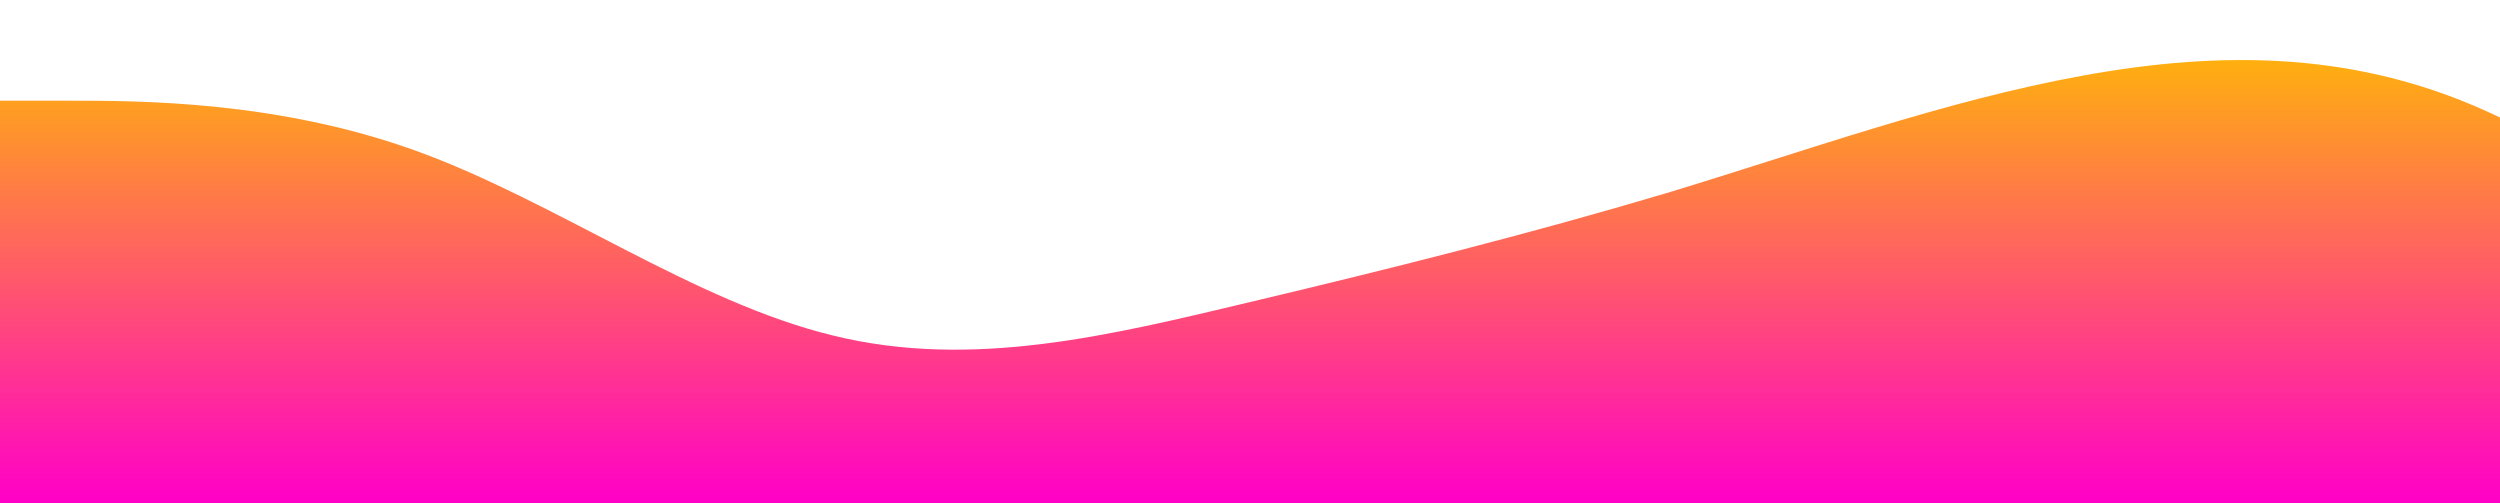 <?xml version="1.0" standalone="no"?>
<svg xmlns:xlink="http://www.w3.org/1999/xlink" id="wave" style="transform:rotate(0deg); transition: 0.3s" viewBox="0 0 1440 290" version="1.1" xmlns="http://www.w3.org/2000/svg"><defs><linearGradient id="sw-gradient-0" x1="0" x2="0" y1="1" y2="0"><stop stop-color="rgba(255, 0, 200, 1)" offset="0%"/><stop stop-color="rgba(255, 179, 11, 1)" offset="100%"/></linearGradient></defs><path style="transform:translate(0, 0px); opacity:1" fill="url(#sw-gradient-0)" d="M0,58L40,58C80,58,160,58,240,87C320,116,400,174,480,193.3C560,213,640,193,720,174C800,155,880,135,960,111.2C1040,87,1120,58,1200,43.5C1280,29,1360,29,1440,67.7C1520,106,1600,184,1680,203C1760,222,1840,184,1920,164.3C2000,145,2080,145,2160,140.2C2240,135,2320,126,2400,145C2480,164,2560,213,2640,198.2C2720,184,2800,106,2880,87C2960,68,3040,106,3120,106.3C3200,106,3280,68,3360,77.3C3440,87,3520,145,3600,149.8C3680,155,3760,106,3840,77.3C3920,48,4000,39,4080,38.7C4160,39,4240,48,4320,48.3C4400,48,4480,39,4560,62.8C4640,87,4720,145,4800,140.2C4880,135,4960,68,5040,77.3C5120,87,5200,174,5280,207.8C5360,242,5440,222,5520,217.5C5600,213,5680,222,5720,227.2L5760,232L5760,290L5720,290C5680,290,5600,290,5520,290C5440,290,5360,290,5280,290C5200,290,5120,290,5040,290C4960,290,4880,290,4800,290C4720,290,4640,290,4560,290C4480,290,4400,290,4320,290C4240,290,4160,290,4080,290C4000,290,3920,290,3840,290C3760,290,3680,290,3600,290C3520,290,3440,290,3360,290C3280,290,3200,290,3120,290C3040,290,2960,290,2880,290C2800,290,2720,290,2640,290C2560,290,2480,290,2400,290C2320,290,2240,290,2160,290C2080,290,2000,290,1920,290C1840,290,1760,290,1680,290C1600,290,1520,290,1440,290C1360,290,1280,290,1200,290C1120,290,1040,290,960,290C880,290,800,290,720,290C640,290,560,290,480,290C400,290,320,290,240,290C160,290,80,290,40,290L0,290Z"/></svg>